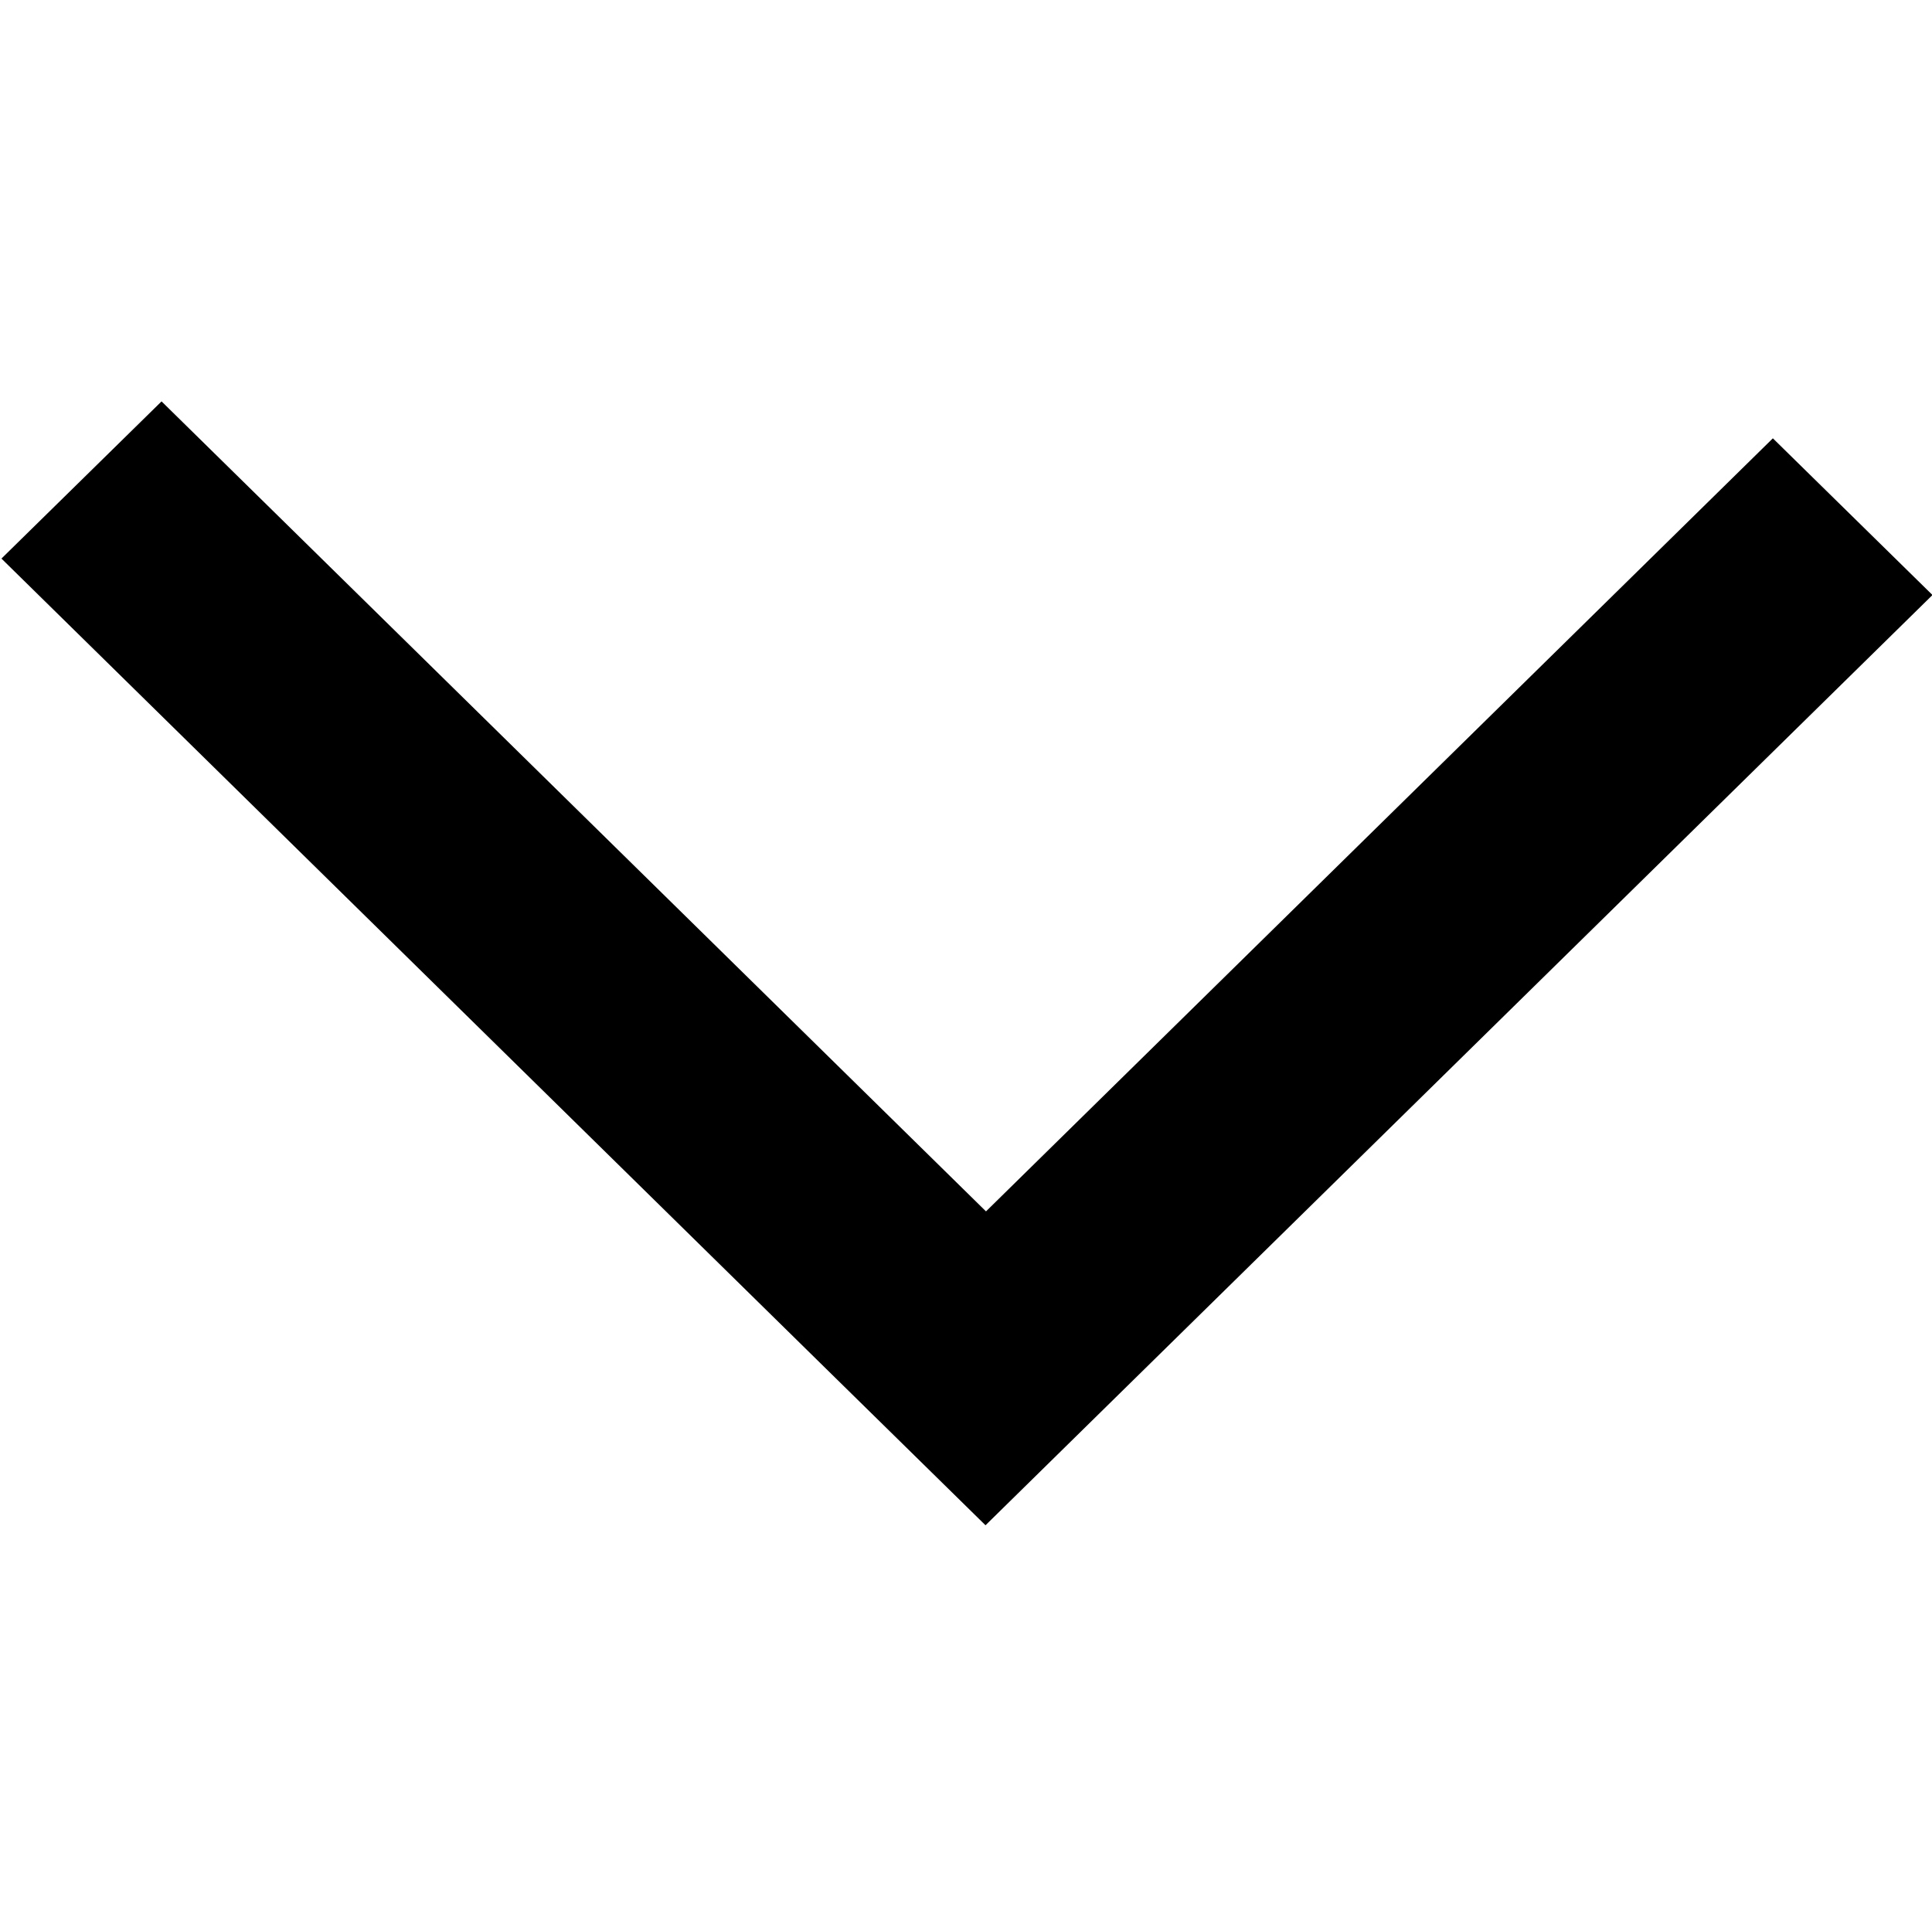 <?xml version="1.0" encoding="UTF-8" standalone="no"?>

<svg
   xmlns:dc="http://purl.org/dc/elements/1.1/"
   xmlns:cc="http://creativecommons.org/ns#"
   xmlns:rdf="http://www.w3.org/1999/02/22-rdf-syntax-ns#"
   xmlns:svg="http://www.w3.org/2000/svg"
   xmlns="http://www.w3.org/2000/svg"
   version="1.1"
   width="12.031"
   height="12"
   viewBox="0 0 12.031 12"
   id="svg2">
  <path d="m 5.143,8.524 h 0 L 0.009,3.479 1.006,2.5 6.14,7.545 11.04,2.73 12.034,3.706 6.137,9.5 z" />
</svg>
